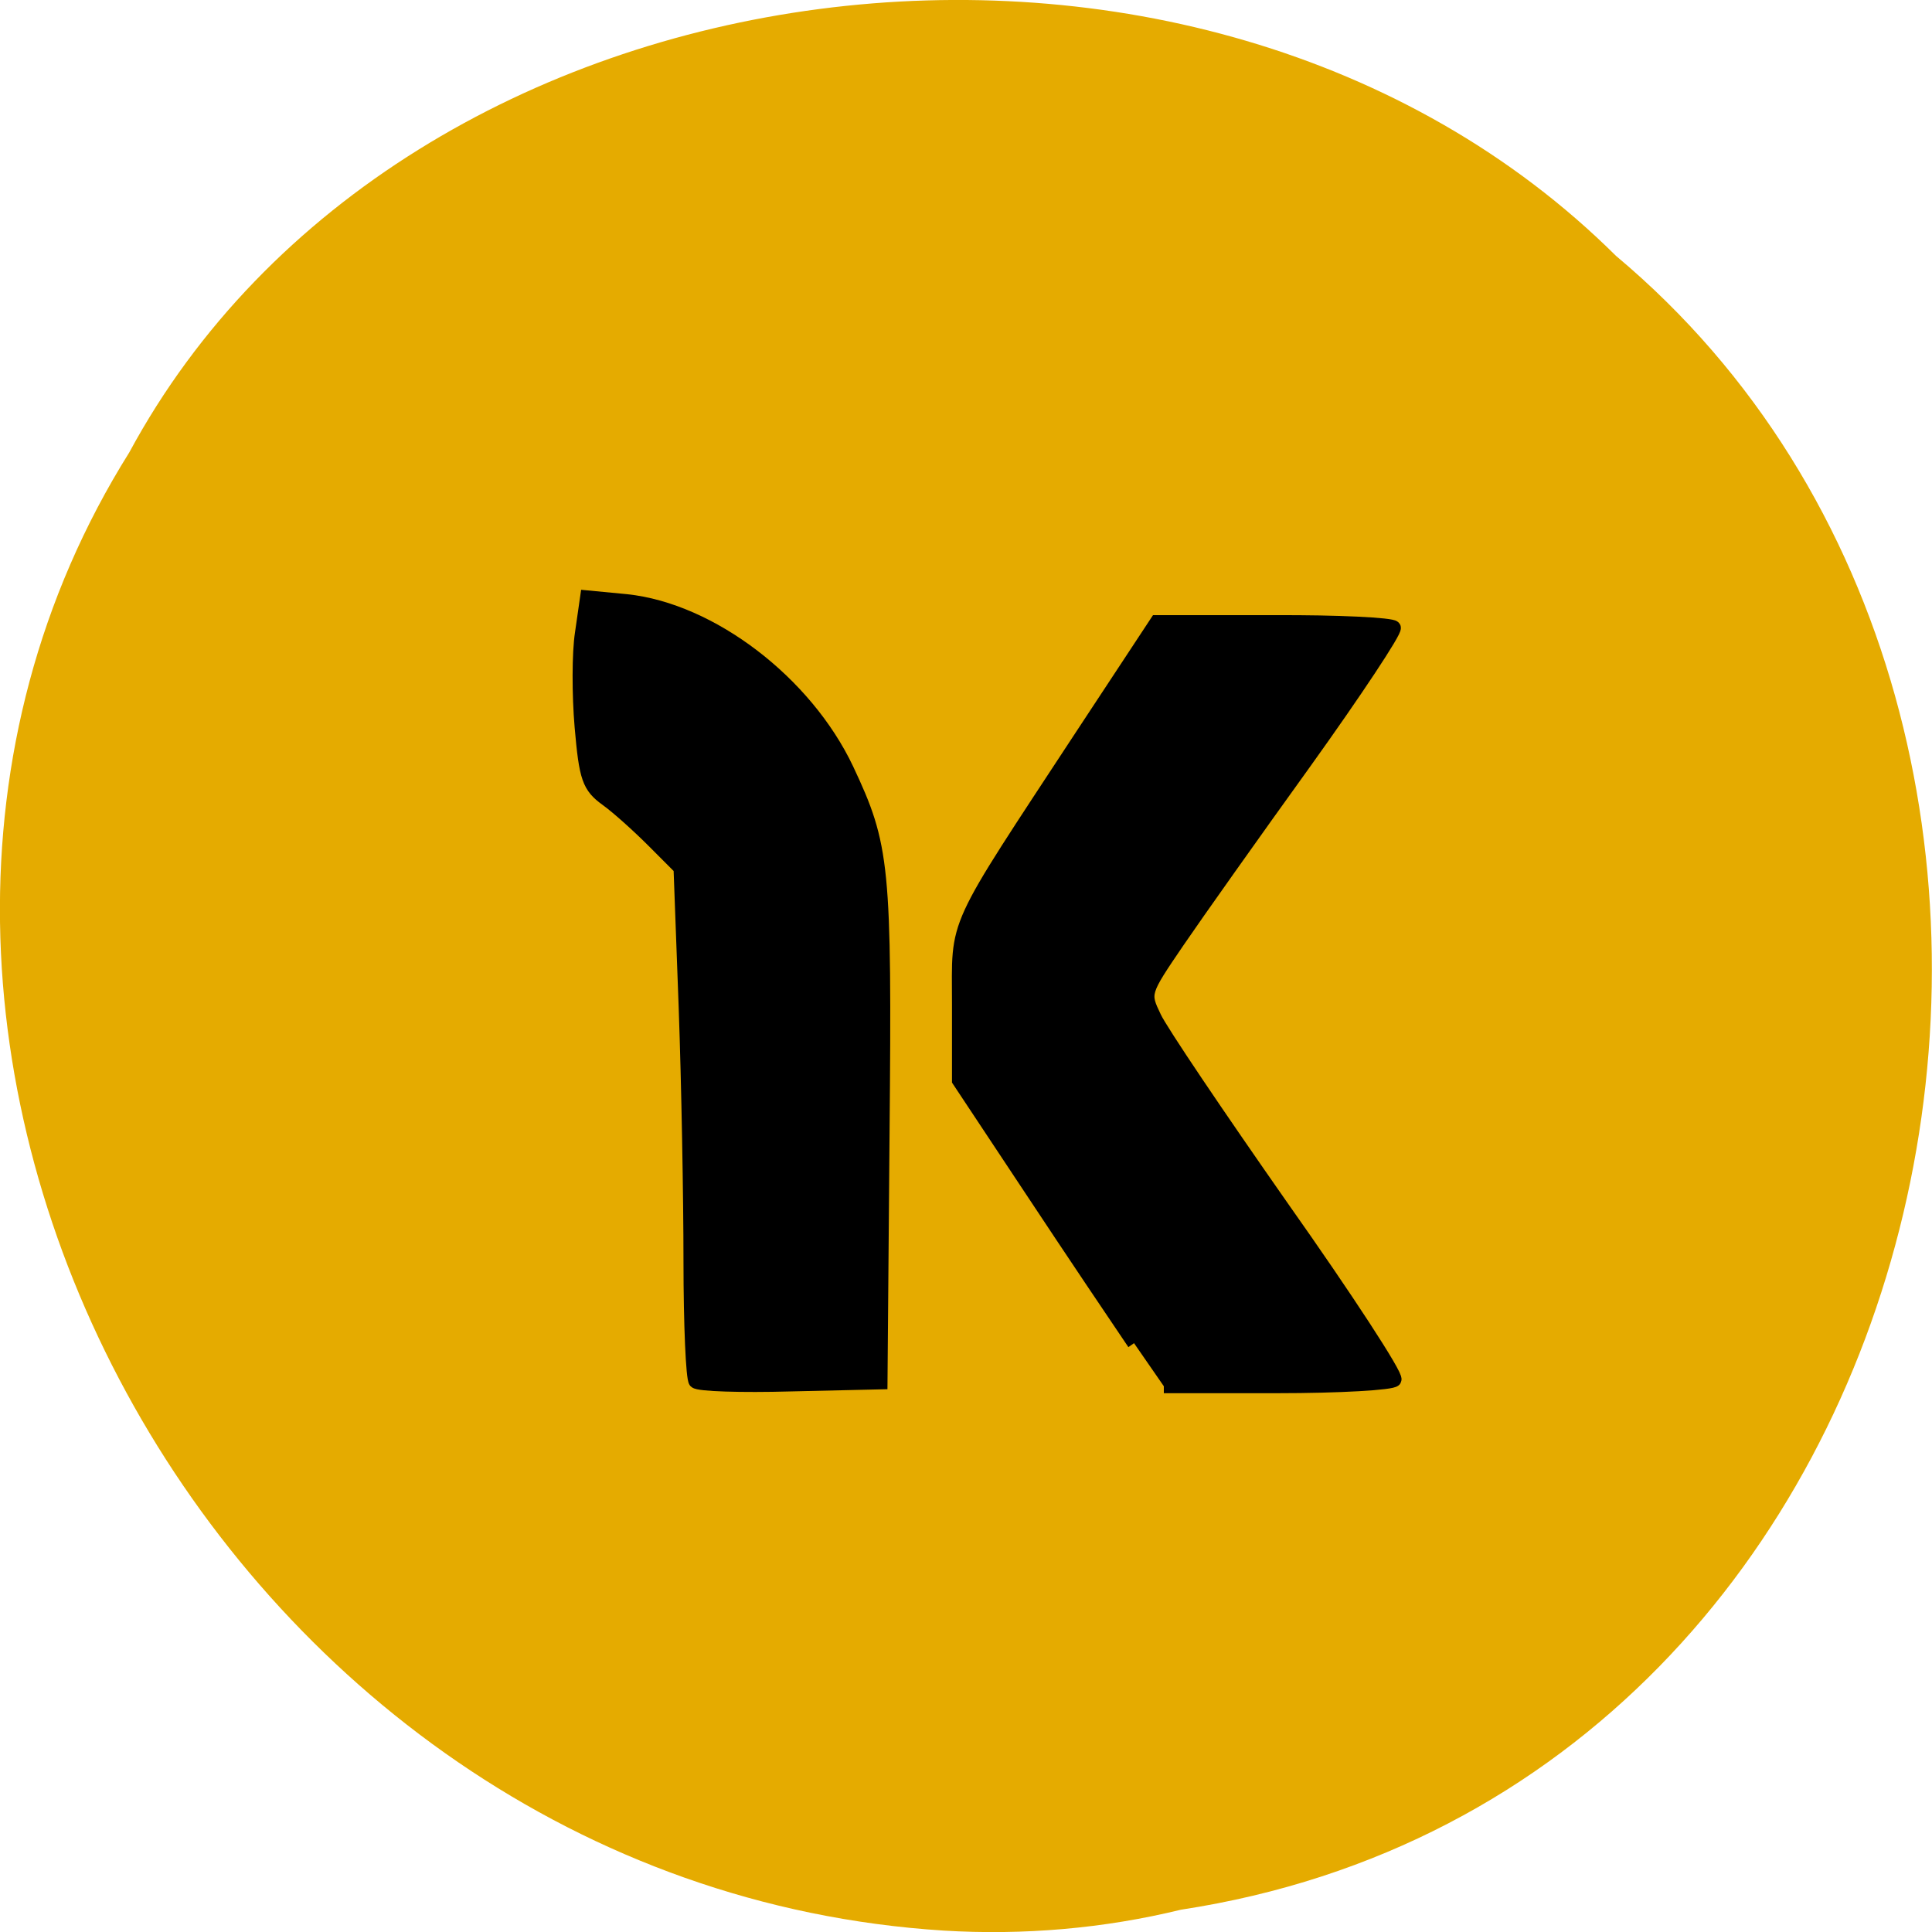 <svg xmlns="http://www.w3.org/2000/svg" viewBox="0 0 22 22"><path d="m 13.449 21.746 c 8.941 -1.367 11.336 -13.484 4.953 -18.832 c -4.742 -4.707 -13.816 -3.535 -16.93 2.238 c -4.16 6.637 0.984 16.305 9.273 16.832 c 0.906 0.055 1.824 -0.023 2.703 -0.238" fill="#e5ab00"/><g stroke="#000" stroke-width="2.267" transform="matrix(0.069 0 0 0.07 2.308 2.172)"><path d="m 81.33 193.69 c -0.453 -0.448 -0.85 -9.242 -0.85 -19.549 c 0 -10.251 -0.34 -28.847 -0.793 -41.34 l -0.85 -22.63 l -4.421 -4.369 c -2.437 -2.409 -5.894 -5.489 -7.708 -6.778 c -3 -2.129 -3.457 -3.473 -4.194 -11.819 c -0.453 -5.209 -0.453 -12.04 0.057 -15.236 l 0.85 -5.825 l 6.518 0.616 c 13.942 1.456 29.584 13.219 36.39 27.391 c 5.951 12.491 6.291 15.46 5.894 59.09 l -0.34 40.61 l -14.849 0.336 c -8.161 0.224 -15.246 0 -15.699 -0.504"/><path d="m 153.7 187.47 c -2.664 -3.865 -10.315 -15.07 -16.889 -24.87 l -12.02 -17.868 v -12.379 c 0 -14.172 -1.417 -11.09 20.29 -43.691 l 12.355 -18.485 h 19.326 c 10.598 -0.056 19.553 0.392 19.836 0.896 c 0.283 0.504 -6.291 10.307 -14.679 21.845 c -8.388 11.483 -17.853 24.646 -21.03 29.24 c -5.724 8.29 -5.724 8.346 -3.797 12.323 c 1.02 2.185 10.542 16.08 21.08 30.92 c 10.598 14.788 18.929 27.391 18.533 28.01 c -0.34 0.56 -9.07 1.064 -19.383 1.064 h -18.703"/></g></svg>